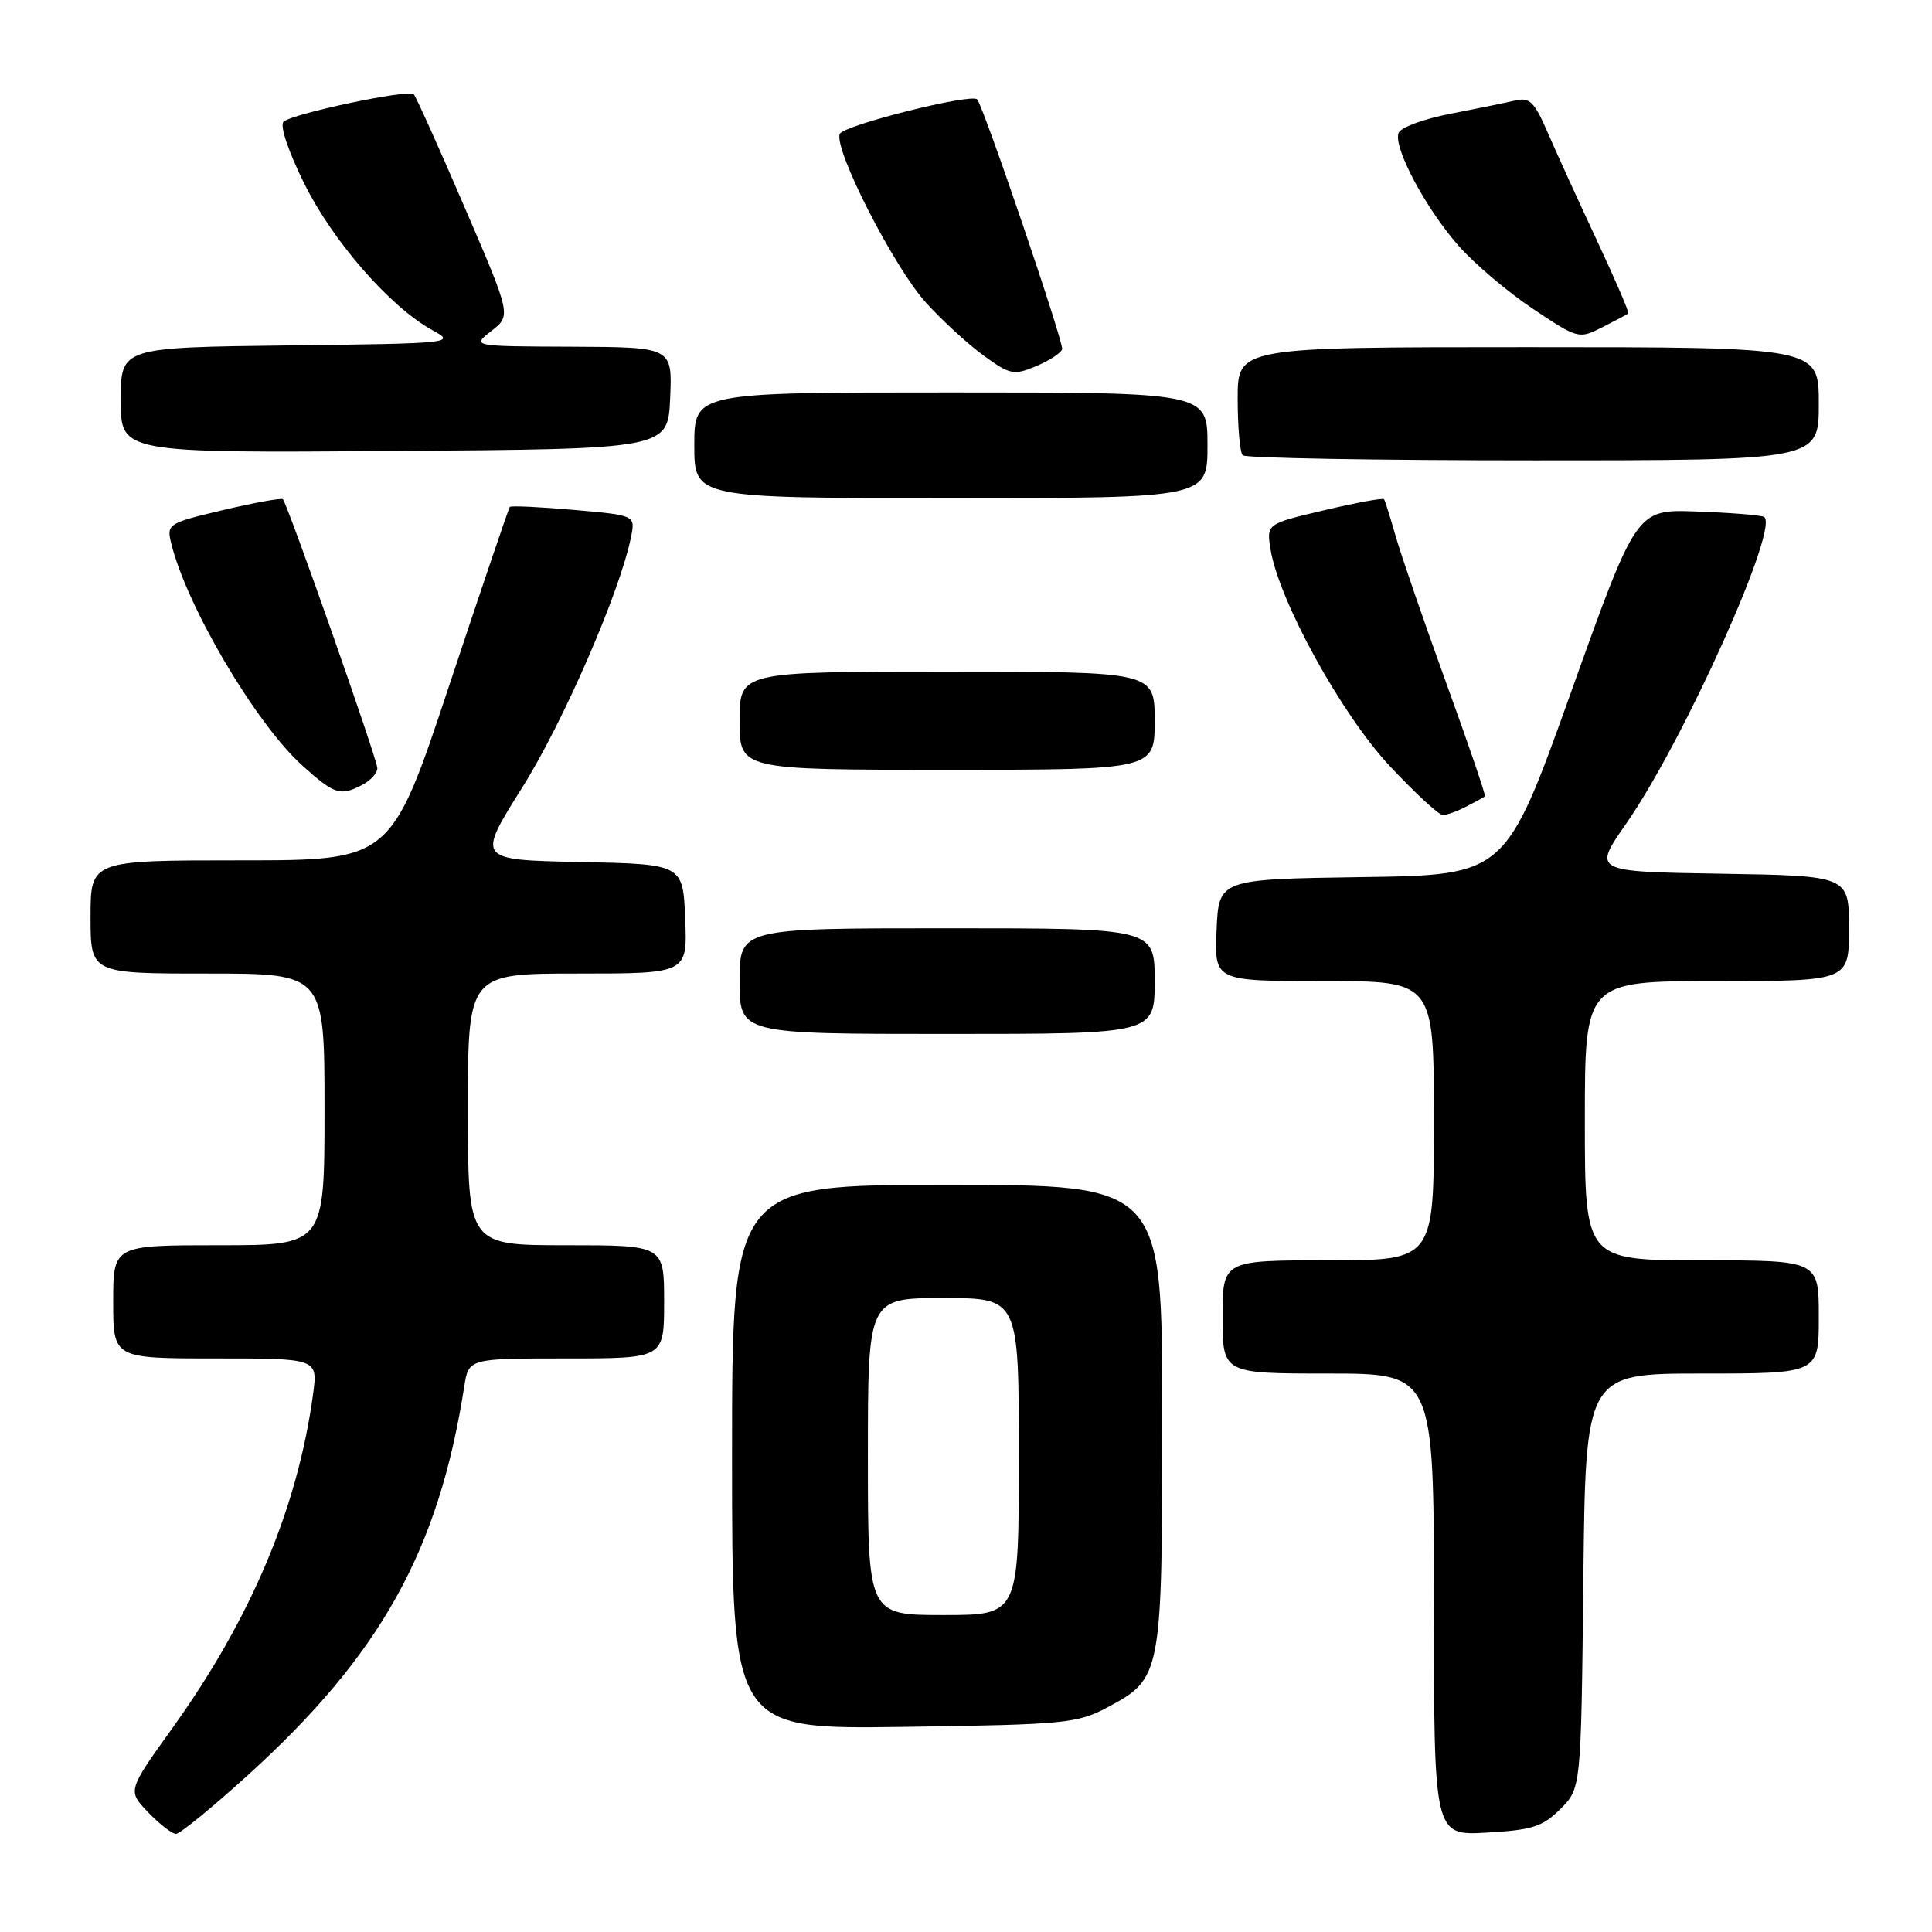 <?xml version="1.0" encoding="UTF-8" standalone="no"?>
<!DOCTYPE svg PUBLIC "-//W3C//DTD SVG 1.1//EN" "http://www.w3.org/Graphics/SVG/1.1/DTD/svg11.dtd" >
<svg xmlns="http://www.w3.org/2000/svg" xmlns:xlink="http://www.w3.org/1999/xlink" version="1.1" viewBox="0 0 256 256">
 <g >
 <path fill="currentColor"
d=" M 32.81 235.25 C 50.43 219.27 58.12 205.47 61.51 183.75 C 62.09 180.00 62.09 180.00 75.05 180.00 C 88.00 180.00 88.00 180.00 88.00 172.50 C 88.00 165.00 88.00 165.00 75.00 165.00 C 62.00 165.00 62.00 165.00 62.00 147.00 C 62.00 129.00 62.00 129.00 76.54 129.00 C 91.09 129.00 91.09 129.00 90.79 121.75 C 90.50 114.50 90.50 114.50 76.83 114.22 C 63.17 113.94 63.17 113.94 69.20 104.35 C 74.67 95.64 82.18 78.35 83.62 71.13 C 84.19 68.28 84.19 68.28 76.01 67.56 C 71.50 67.17 67.70 66.99 67.55 67.17 C 67.40 67.35 63.80 77.96 59.55 90.75 C 51.83 114.00 51.83 114.00 31.92 114.00 C 12.00 114.00 12.00 114.00 12.00 121.50 C 12.00 129.00 12.00 129.00 27.50 129.00 C 43.00 129.00 43.00 129.00 43.00 147.00 C 43.00 165.00 43.00 165.00 29.00 165.00 C 15.00 165.00 15.00 165.00 15.00 172.50 C 15.00 180.00 15.00 180.00 28.56 180.00 C 42.12 180.00 42.12 180.00 41.48 184.75 C 39.45 199.75 33.28 214.41 22.91 228.89 C 16.89 237.28 16.89 237.28 19.63 240.14 C 21.14 241.71 22.80 243.00 23.32 243.00 C 23.84 243.00 28.11 239.51 32.81 235.25 Z  M 206.76 239.70 C 209.50 236.96 209.50 236.96 209.80 209.48 C 210.09 182.00 210.09 182.00 225.55 182.00 C 241.00 182.00 241.00 182.00 241.00 174.50 C 241.00 167.00 241.00 167.00 225.50 167.00 C 210.00 167.00 210.00 167.00 210.00 148.50 C 210.00 130.00 210.00 130.00 227.50 130.00 C 245.00 130.00 245.00 130.00 245.00 123.02 C 245.00 116.05 245.00 116.05 228.03 115.77 C 211.05 115.50 211.05 115.50 215.46 109.16 C 223.17 98.10 236.06 69.31 233.69 68.47 C 233.04 68.23 228.97 67.92 224.67 67.77 C 216.83 67.50 216.83 67.50 208.17 91.72 C 199.50 115.95 199.50 115.95 180.50 116.22 C 161.50 116.50 161.50 116.50 161.20 123.25 C 160.91 130.00 160.91 130.00 175.45 130.00 C 190.00 130.00 190.00 130.00 190.00 148.50 C 190.00 167.00 190.00 167.00 176.00 167.00 C 162.00 167.00 162.00 167.00 162.00 174.50 C 162.00 182.00 162.00 182.00 176.00 182.00 C 190.00 182.00 190.00 182.00 190.00 212.61 C 190.00 243.23 190.00 243.23 197.01 242.83 C 203.03 242.49 204.41 242.05 206.76 239.70 Z  M 146.73 226.24 C 153.94 222.39 154.00 222.07 154.00 187.55 C 154.00 157.00 154.00 157.00 125.50 157.00 C 97.00 157.00 97.00 157.00 97.00 193.07 C 97.00 229.14 97.00 229.14 119.75 228.82 C 141.13 228.52 142.75 228.36 146.73 226.24 Z  M 153.00 130.00 C 153.00 123.00 153.00 123.00 125.50 123.00 C 98.00 123.00 98.00 123.00 98.00 130.00 C 98.00 137.00 98.00 137.00 125.50 137.00 C 153.00 137.00 153.00 137.00 153.00 130.00 Z  M 194.32 106.86 C 195.52 106.24 196.62 105.64 196.76 105.52 C 196.90 105.41 194.58 98.61 191.60 90.41 C 188.63 82.21 185.62 73.47 184.92 71.00 C 184.21 68.53 183.53 66.34 183.39 66.15 C 183.25 65.96 179.68 66.61 175.47 67.61 C 167.81 69.41 167.81 69.41 168.36 72.82 C 169.46 79.59 177.75 94.66 184.12 101.47 C 187.48 105.06 190.66 108.00 191.18 108.00 C 191.70 108.00 193.11 107.49 194.32 106.86 Z  M 48.07 103.96 C 49.13 103.40 50.00 102.42 50.00 101.79 C 50.00 100.63 38.11 66.80 37.48 66.15 C 37.29 65.96 33.74 66.60 29.59 67.58 C 22.30 69.30 22.07 69.44 22.67 71.93 C 24.69 80.27 33.86 95.83 40.04 101.42 C 44.33 105.29 45.12 105.54 48.07 103.96 Z  M 153.00 95.50 C 153.00 89.00 153.00 89.00 125.50 89.00 C 98.00 89.00 98.00 89.00 98.00 95.50 C 98.00 102.00 98.00 102.00 125.50 102.00 C 153.00 102.00 153.00 102.00 153.00 95.50 Z  M 160.00 59.00 C 160.00 52.00 160.00 52.00 126.00 52.00 C 92.00 52.00 92.00 52.00 92.00 59.00 C 92.00 66.00 92.00 66.00 126.00 66.00 C 160.00 66.00 160.00 66.00 160.00 59.00 Z  M 241.00 53.50 C 241.00 46.00 241.00 46.00 202.50 46.00 C 164.00 46.00 164.00 46.00 164.00 52.83 C 164.00 56.59 164.30 59.97 164.67 60.33 C 165.03 60.70 182.36 61.00 203.17 61.00 C 241.00 61.00 241.00 61.00 241.00 53.50 Z  M 88.80 52.75 C 89.09 46.00 89.09 46.00 75.80 45.94 C 62.50 45.89 62.50 45.89 65.12 43.85 C 67.74 41.80 67.74 41.80 61.54 27.41 C 58.14 19.49 55.11 12.78 54.82 12.48 C 54.14 11.80 38.80 15.04 37.58 16.12 C 37.04 16.60 38.17 19.99 40.31 24.31 C 44.11 31.99 51.71 40.69 57.31 43.76 C 60.43 45.46 60.03 45.51 38.25 45.77 C 16.00 46.04 16.00 46.04 16.00 53.03 C 16.00 60.02 16.00 60.02 52.25 59.76 C 88.50 59.50 88.50 59.50 88.80 52.75 Z  M 140.74 46.28 C 141.00 45.49 130.32 14.09 129.48 13.17 C 128.71 12.33 111.70 16.61 111.27 17.75 C 110.48 19.80 118.42 35.35 122.65 40.05 C 124.77 42.40 128.21 45.57 130.30 47.09 C 133.83 49.66 134.33 49.76 137.27 48.53 C 139.01 47.80 140.57 46.79 140.74 46.28 Z  M 215.76 41.53 C 215.90 41.41 214.04 37.08 211.62 31.91 C 209.20 26.73 206.27 20.31 205.11 17.64 C 203.32 13.48 202.69 12.86 200.76 13.32 C 199.52 13.61 195.65 14.40 192.16 15.08 C 188.68 15.75 185.60 16.88 185.32 17.61 C 184.59 19.51 188.89 27.59 193.28 32.58 C 195.36 34.94 199.78 38.69 203.12 40.92 C 209.10 44.92 209.21 44.94 212.34 43.35 C 214.08 42.47 215.62 41.65 215.76 41.53 Z  M 115.00 193.00 C 115.00 172.00 115.00 172.00 125.00 172.00 C 135.00 172.00 135.00 172.00 135.00 193.00 C 135.00 214.00 135.00 214.00 125.00 214.00 C 115.00 214.00 115.00 214.00 115.00 193.00 Z "/>
</g>
</svg>